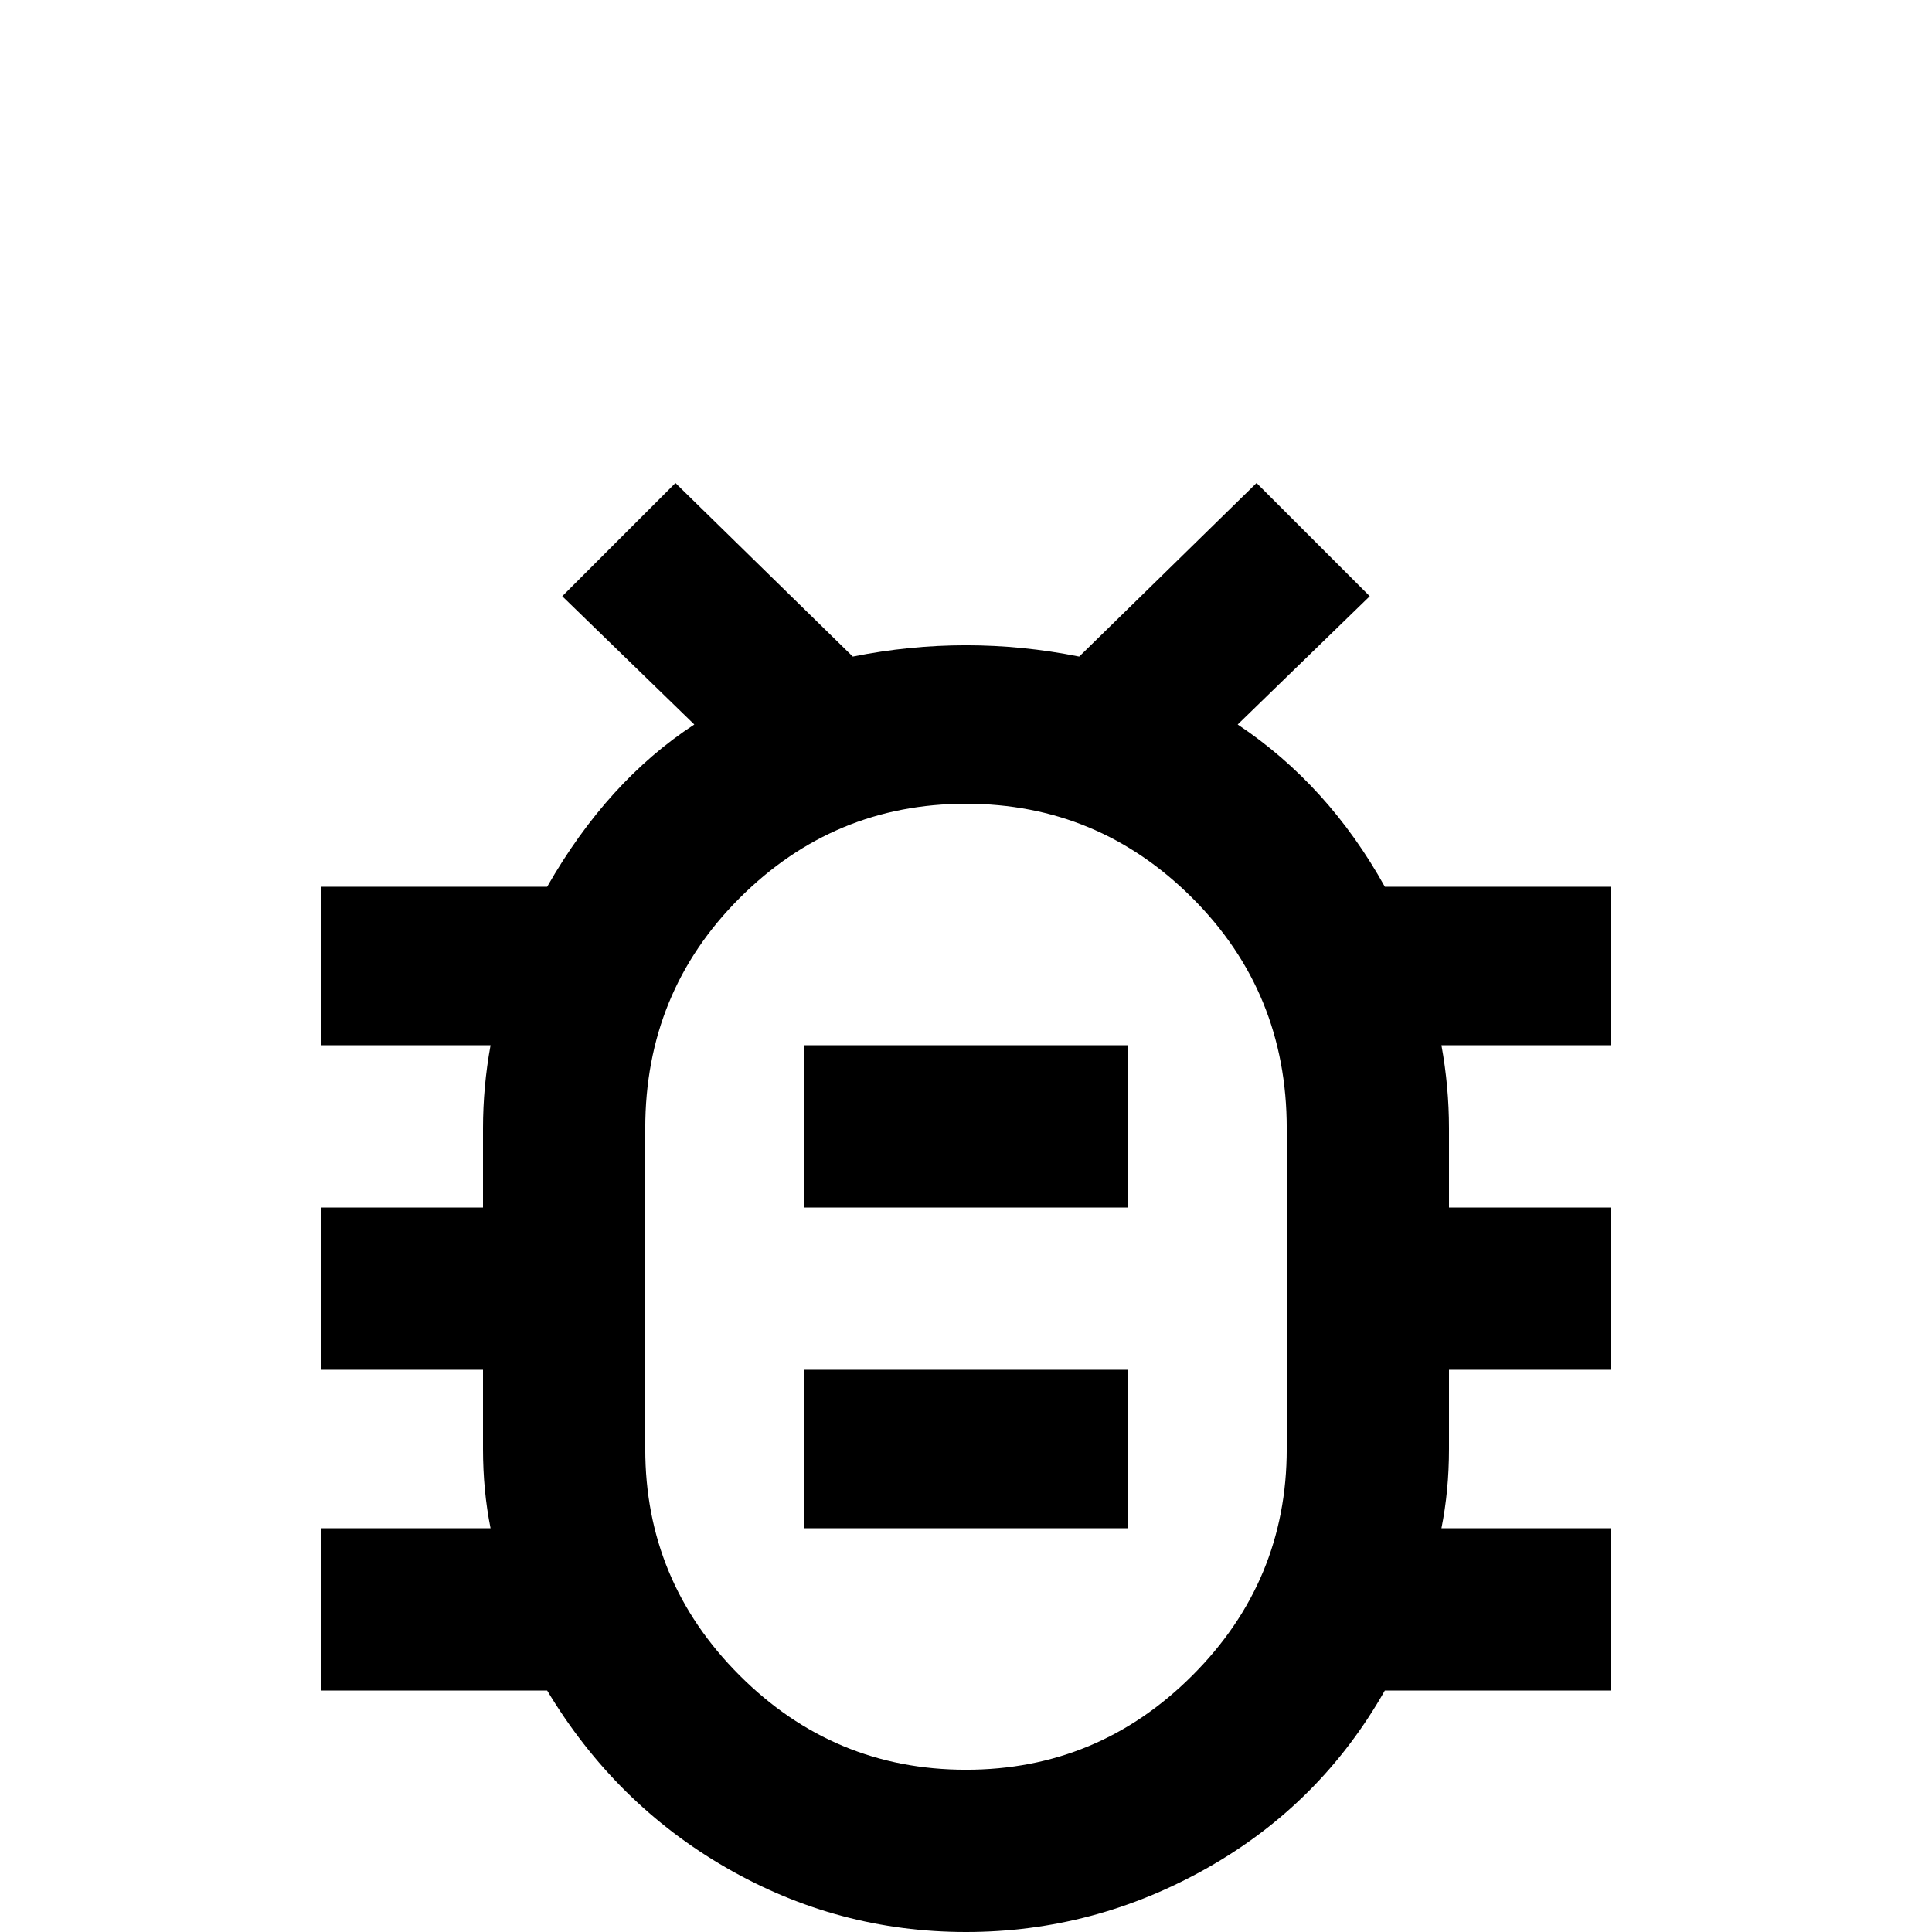 <svg xmlns="http://www.w3.org/2000/svg" viewBox="0 -512 512 512">
	<path fill="#000000" d="M427 -277H367Q352 -304 328 -320L363 -354L333 -384L286 -338Q271 -341 256 -341Q241 -341 226 -338L179 -384L149 -354L184 -320Q161 -305 145 -277H85V-235H130Q128 -224 128 -213V-192H85V-149H128V-128Q128 -117 130 -107H85V-64H145Q163 -34 192.5 -17Q222 0 256 0Q290 0 320 -17Q350 -34 367 -64H427V-107H382Q384 -117 384 -128V-149H427V-192H384V-213Q384 -224 382 -235H427ZM341 -128Q341 -93 316 -68Q291 -43 256 -43Q221 -43 196 -68Q171 -93 171 -128V-213Q171 -249 196 -274Q221 -299 256 -299Q291 -299 316 -274Q341 -249 341 -213ZM299 -235V-192H213V-235ZM213 -149H299V-107H213Z"/>
</svg>